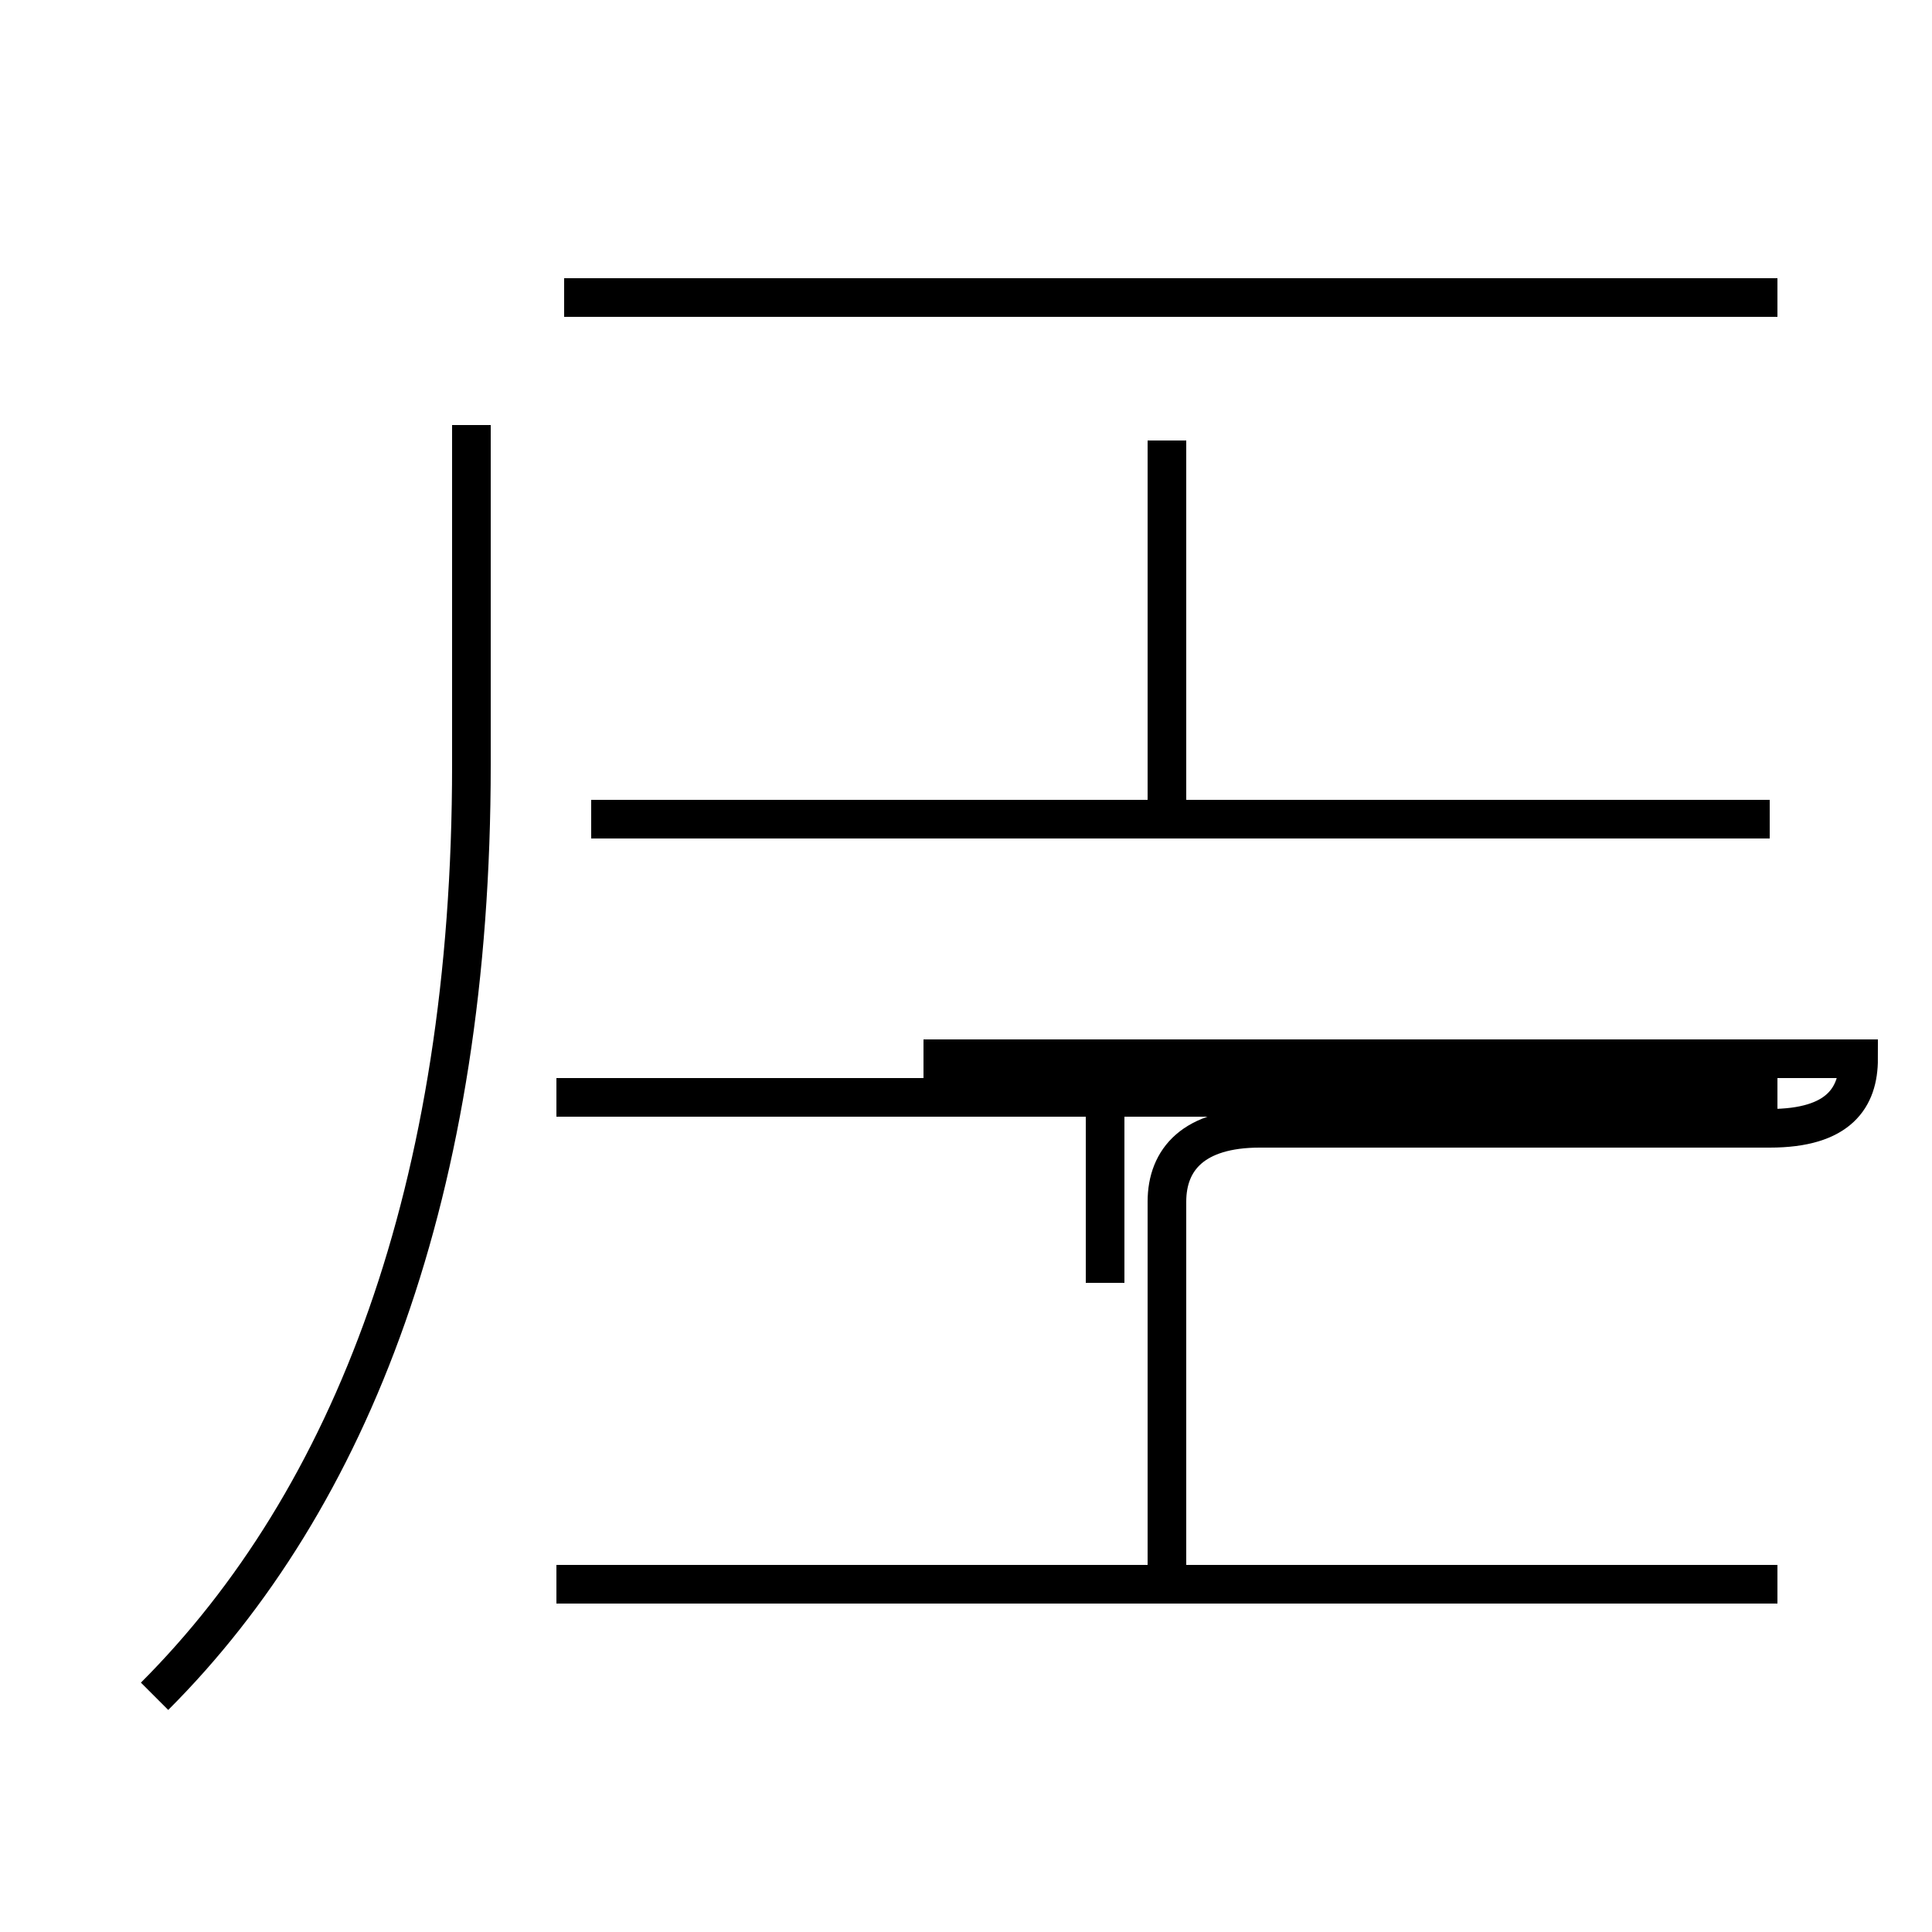 <?xml version='1.0' encoding='utf8'?>
<svg viewBox="0.0 -44.0 50.0 50.0" version="1.1" xmlns="http://www.w3.org/2000/svg">
<rect x="0.0" y="-44.0" width="50.0" height="50.0" fill="#808080" stroke="none"/>
<rect x="-1000" y="-1000" width="2000" height="2000" stroke="white" fill="white"/>
<g style="fill:none; stroke:#000000;  stroke-width:1">
<path d="M 46.0 3.0 L 14.4 3.0 M 30.2 3.0 L 30.2 12.9 C 30.2 14.0 30.9 14.8 32.6 14.8 L 45.8 14.8 C 47.6 14.8 48.1 15.6 48.1 16.6 L 46.0 16.6 C 45.1 16.6 44.6 16.6 43.6 16.6 L 23.9 16.6 M 46.0 15.6 L 14.4 15.6 M 28.6 10.8 L 28.6 15.7 M 46.0 36.3 L 14.6 36.3 M 4.0 0.1 C 9.1 5.2 12.2 13.2 12.2 24.2 L 12.2 33.0 M 45.8 22.8 L 18.1 22.8 M 42.8 22.8 L 15.3 22.8 M 30.2 22.8 L 30.2 32.6 " transform="scale(1, -1)" />
</g>
</svg>